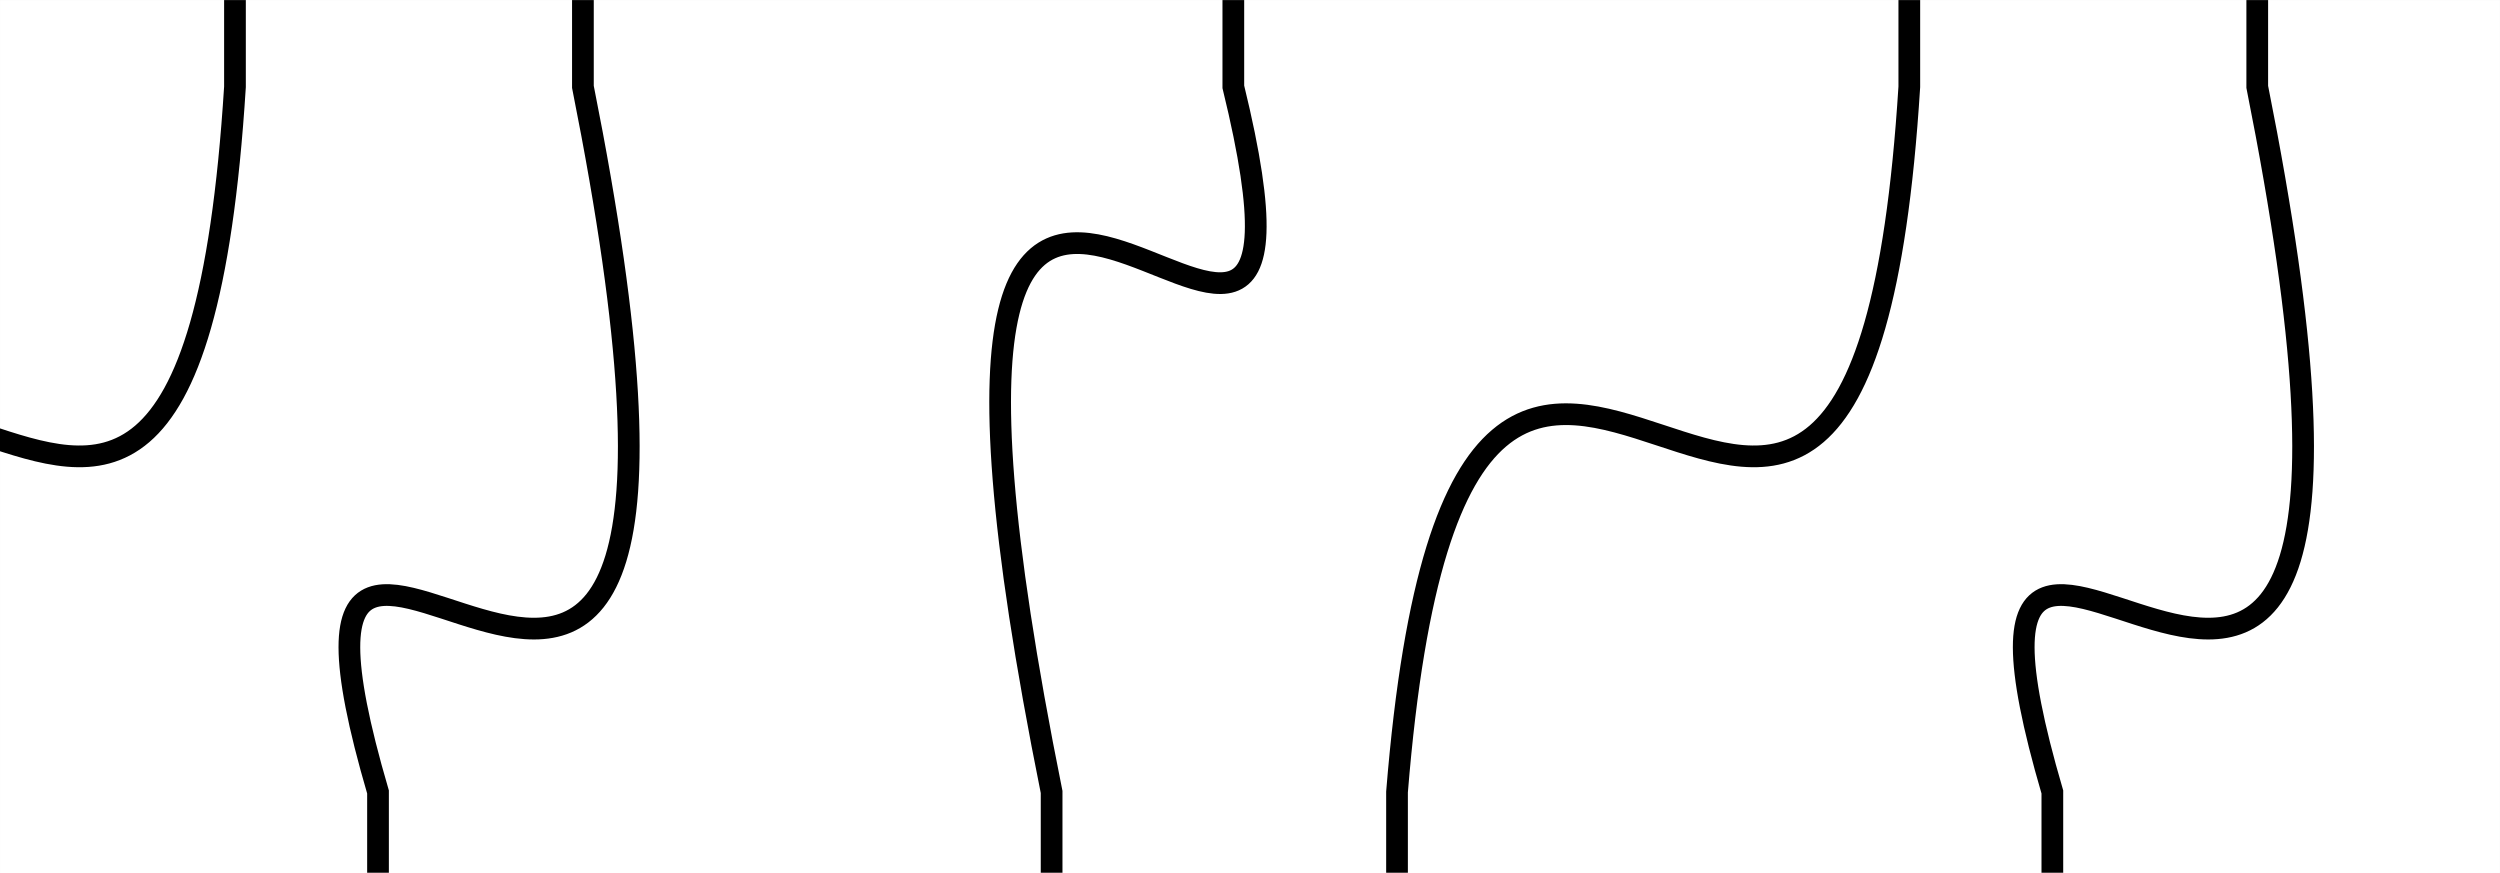 <?xml version="1.0" encoding="UTF-8" standalone="no"?>
<!-- Created with Inkscape (http://www.inkscape.org/) -->

<svg
   width="30.515mm"
   height="10.653mm"
   viewBox="0 0 30.515 10.653"
   version="1.1"
   id="svg5"
   inkscape:version="1.2.2 (b0a8486541, 2022-12-01)"
   sodipodi:docname="predel1.svg"
   xmlns:inkscape="http://www.inkscape.org/namespaces/inkscape"
   xmlns:sodipodi="http://sodipodi.sourceforge.net/DTD/sodipodi-0.dtd"
   xmlns="http://www.w3.org/2000/svg"
   xmlns:svg="http://www.w3.org/2000/svg">
  <sodipodi:namedview
     id="namedview7"
     pagecolor="#ffffff"
     bordercolor="#666666"
     borderopacity="1.0"
     inkscape:showpageshadow="2"
     inkscape:pageopacity="0.0"
     inkscape:pagecheckerboard="0"
     inkscape:deskcolor="#d1d1d1"
     inkscape:document-units="mm"
     showgrid="false"
     inkscape:zoom="22.086174"
     inkscape:cx="79.303008"
     inkscape:cy="42.424732"
     inkscape:window-width="1920"
     inkscape:window-height="1028"
     inkscape:window-x="0"
     inkscape:window-y="34"
     inkscape:window-maximized="1"
     inkscape:current-layer="layer1" />
  <defs
     id="defs2">
    <inkscape:path-effect
       effect="fillet_chamfer"
       id="path-effect2012"
       is_visible="true"
       lpeversion="1"
       nodesatellites_param="F,0,0,1,0,0,0,1 @ F,0,0,1,0,1.323,0,1 @ F,0,0,1,0,2.964,0,1 @ F,0,0,1,0,0,0,1 | F,0,0,1,0,0,0,1 @ F,0,0,1,0,0,0,1 | F,0,1,1,0,0,0,1 @ F,0,1,1,0,4.768,0,1 @ F,0,0,1,0,3.548,0,1 @ F,0,0,1,0,0,0,1 | F,0,0,1,0,0,0,1 @ F,0,0,1,0,3.559,0,1 @ F,0,0,1,0,1.497,0,1 @ F,0,0,1,0,0,0,1 | F,0,0,1,0,0,0,1 @ F,0,0,1,0,1.323,0,1 @ F,0,0,1,0,1.323,0,1 @ F,0,0,1,0,0,0,1 | F,0,0,1,0,0,0,1 @ F,0,0,1,0,0,0,1"
       unit="px"
       method="bezier"
       mode="F"
       radius="5"
       chamfer_steps="1"
       flexible="false"
       use_knot_distance="true"
       apply_no_radius="true"
       apply_with_radius="true"
       only_selected="false"
       hide_knots="false" />
    <inkscape:path-effect
       effect="fillet_chamfer"
       id="path-effect2000"
       is_visible="true"
       lpeversion="1"
       nodesatellites_param="C,0,0,1,0,0,0,10 @ F,0,1,1,0,0.5,0,10 @ F,0,1,1,0,0.5,0,10 @ F,0,1,1,0,0.5,0,10 @ C,0,0,1,0,0.5,0,10 | C,0,0,1,0,0,0,10 @ C,0,0,1,0,0.5,0,10 | C,0,0,1,0,0,0,10 @ F,0,1,1,0,0.5,0,10 @ F,0,1,1,0,0.5,0,10 @ F,0,1,1,0,0.5,0,10 @ C,0,0,1,0,0.5,0,10 | C,0,0,1,0,0,0,10 @ F,0,1,1,0,0.5,0,10 @ F,0,1,1,0,0.5,0,10 @ F,0,1,1,0,0.5,0,10 @ C,0,0,1,0,0.5,0,10 | C,0,0,1,0,0,0,10 @ F,0,1,1,0,0.5,0,10 @ F,0,1,1,0,0.5,0,10 @ F,0,1,1,0,0.5,0,10 @ C,0,0,1,0,0.5,0,10 | C,0,0,1,0,0,0,10 @ C,0,0,1,0,0.5,0,10"
       unit="mm"
       method="arc"
       mode="F"
       radius="50"
       chamfer_steps="10"
       flexible="true"
       use_knot_distance="false"
       apply_no_radius="true"
       apply_with_radius="true"
       only_selected="true"
       hide_knots="false" />
    <clipPath
       clipPathUnits="userSpaceOnUse"
       id="clipPath3293">
      <rect
         style="opacity:0.12;fill:none;fill-opacity:0.165;stroke:#000000;stroke-width:0.001"
         id="rect3295"
         width="30.514"
         height="10.652"
         x="20.538"
         y="105.033" />
    </clipPath>
  </defs>
  <g
     inkscape:label="Layer 1"
     inkscape:groupmode="layer"
     id="layer1"
     transform="translate(-20.538,-105.032)">
    <path
       id="path1477"
       style="display:none;fill:none;stroke:#000000;stroke-width:0.3;stroke-linecap:butt;stroke-linejoin:miter;stroke-dasharray:none;stroke-opacity:1"
       d="m 51.051,103.886 c -1.703,-0.009 -1.319,0.727 -1.987,0.604 -0.789,-0.145 -0.605,-1.212 -0.602,-1.995 0.061,-1.175 0.098,-1.186 0.034,-2.42 -0.064,-1.234 0.376,-1.879 -0.224,-2.516 -0.495,-0.525 -0.626,0.461 -1.407,0.721 -0.016,3.133 -0.578,3.478 -0.958,3.451 -0.288,-0.021 -0.624,-0.188 -0.659,-1.875 -0.014,-0.687 -0.169,-1.883 -1.074,-2.093 -0.393,-0.673 -0.718,-0.215 -0.825,0.591 0.013,1.808 0.006,2.736 0.041,4.12 0.036,1.384 -0.059,0.288 -0.097,1.674 -0.427,0.783 -0.866,0.019 -1.343,-0.195 -0.322,-0.151 -0.62,-0.26 -0.924,-0.293 -0.304,-0.033 -0.615,0.011 -0.962,0.165 -0.591,0.228 -1.065,1.101 -1.621,0.376 0.056,-2.351 0.025,-2.308 -0.554,-2.27 -0.695,0.012 -1.436,-0.378 -1.476,-1.098 -0.17,-0.746 -0.09,-1.498 -0.065,-2.235 0.054,-0.405 0.051,-0.247 -0.277,-0.95 -0.22,-0.25 -0.591,-0.447 -1.036,0.065 -0.4,0.887 -0.285,0.09 -0.313,1.326 -0.017,0.77 0.239,2.073 -0.312,2.671 -0.825,0.465 -1.583,-0.042 -1.517,0.852 -0.109,1.085 0.309,1.882 -0.511,1.973 -0.647,0.072 -0.138,-0.577 -1.798,-0.648 -1.681,-0.072 -1.296,0.727 -1.963,0.604 -0.789,-0.145 -0.605,-1.212 -0.602,-1.995 0.061,-1.175 0.098,-1.186 0.034,-2.42 -0.064,-1.234 0.376,-1.879 -0.224,-2.516 -0.495,-0.525 -0.626,0.461 -1.407,0.721 -0.016,3.133 -0.578,3.478 -0.958,3.451 -0.288,-0.021 -0.624,-0.188 -0.659,-1.875 -0.014,-0.687 -0.169,-1.883 -1.074,-2.093 -0.393,-0.673 -0.718,-0.215 -0.825,0.591 0.013,1.808 0.006,2.736 0.041,4.12 0.036,1.384 -0.059,0.288 -0.097,1.674 -0.427,0.783 -0.866,0.019 -1.343,-0.195 -0.322,-0.151 -0.66,-0.287 -0.964,-0.293"
       sodipodi:nodetypes="cscssccscccccccccccccsccccccssccscccccc" />
    <path
       id="the_path"
       style="fill:none;stroke:#000000;stroke-width:0.265px;stroke-linecap:butt;stroke-linejoin:miter;stroke-opacity:1"
       d="m 12.937,115.685 v -0.986 c -2.612,-12.959 3.871,-1.846 2.218,-8.607 v -1.059 m 8.251,0 v 1.059 c -0.65,10.352 -5.401,-1.891 -6.253,8.607 v 0.986 m 7.999,0 v -0.986 c -1.953,-6.666 5.032,4.072 2.501,-8.607 v -1.059 m 5.721,10.652 v -0.986 c -2.612,-12.959 3.871,-1.846 2.218,-8.607 v -1.059 m 8.251,0 v 1.059 c -0.65,10.352 -5.401,-1.891 -6.253,8.607 v 0.986 m 7.999,0 v -0.986 c -1.953,-6.666 5.032,4.072 2.501,-8.607 v -1.059"
       clip-path="url(#clipPath3293)"
       sodipodi:nodetypes="cccccccccccccccccccccccc" />
    <rect
       style="opacity:0.12;fill:none;fill-opacity:0.165;stroke:#000000;stroke-width:0.001"
       id="rect3288"
       width="30.514"
       height="10.652"
       x="20.538"
       y="105.033" />
  </g>
</svg>

